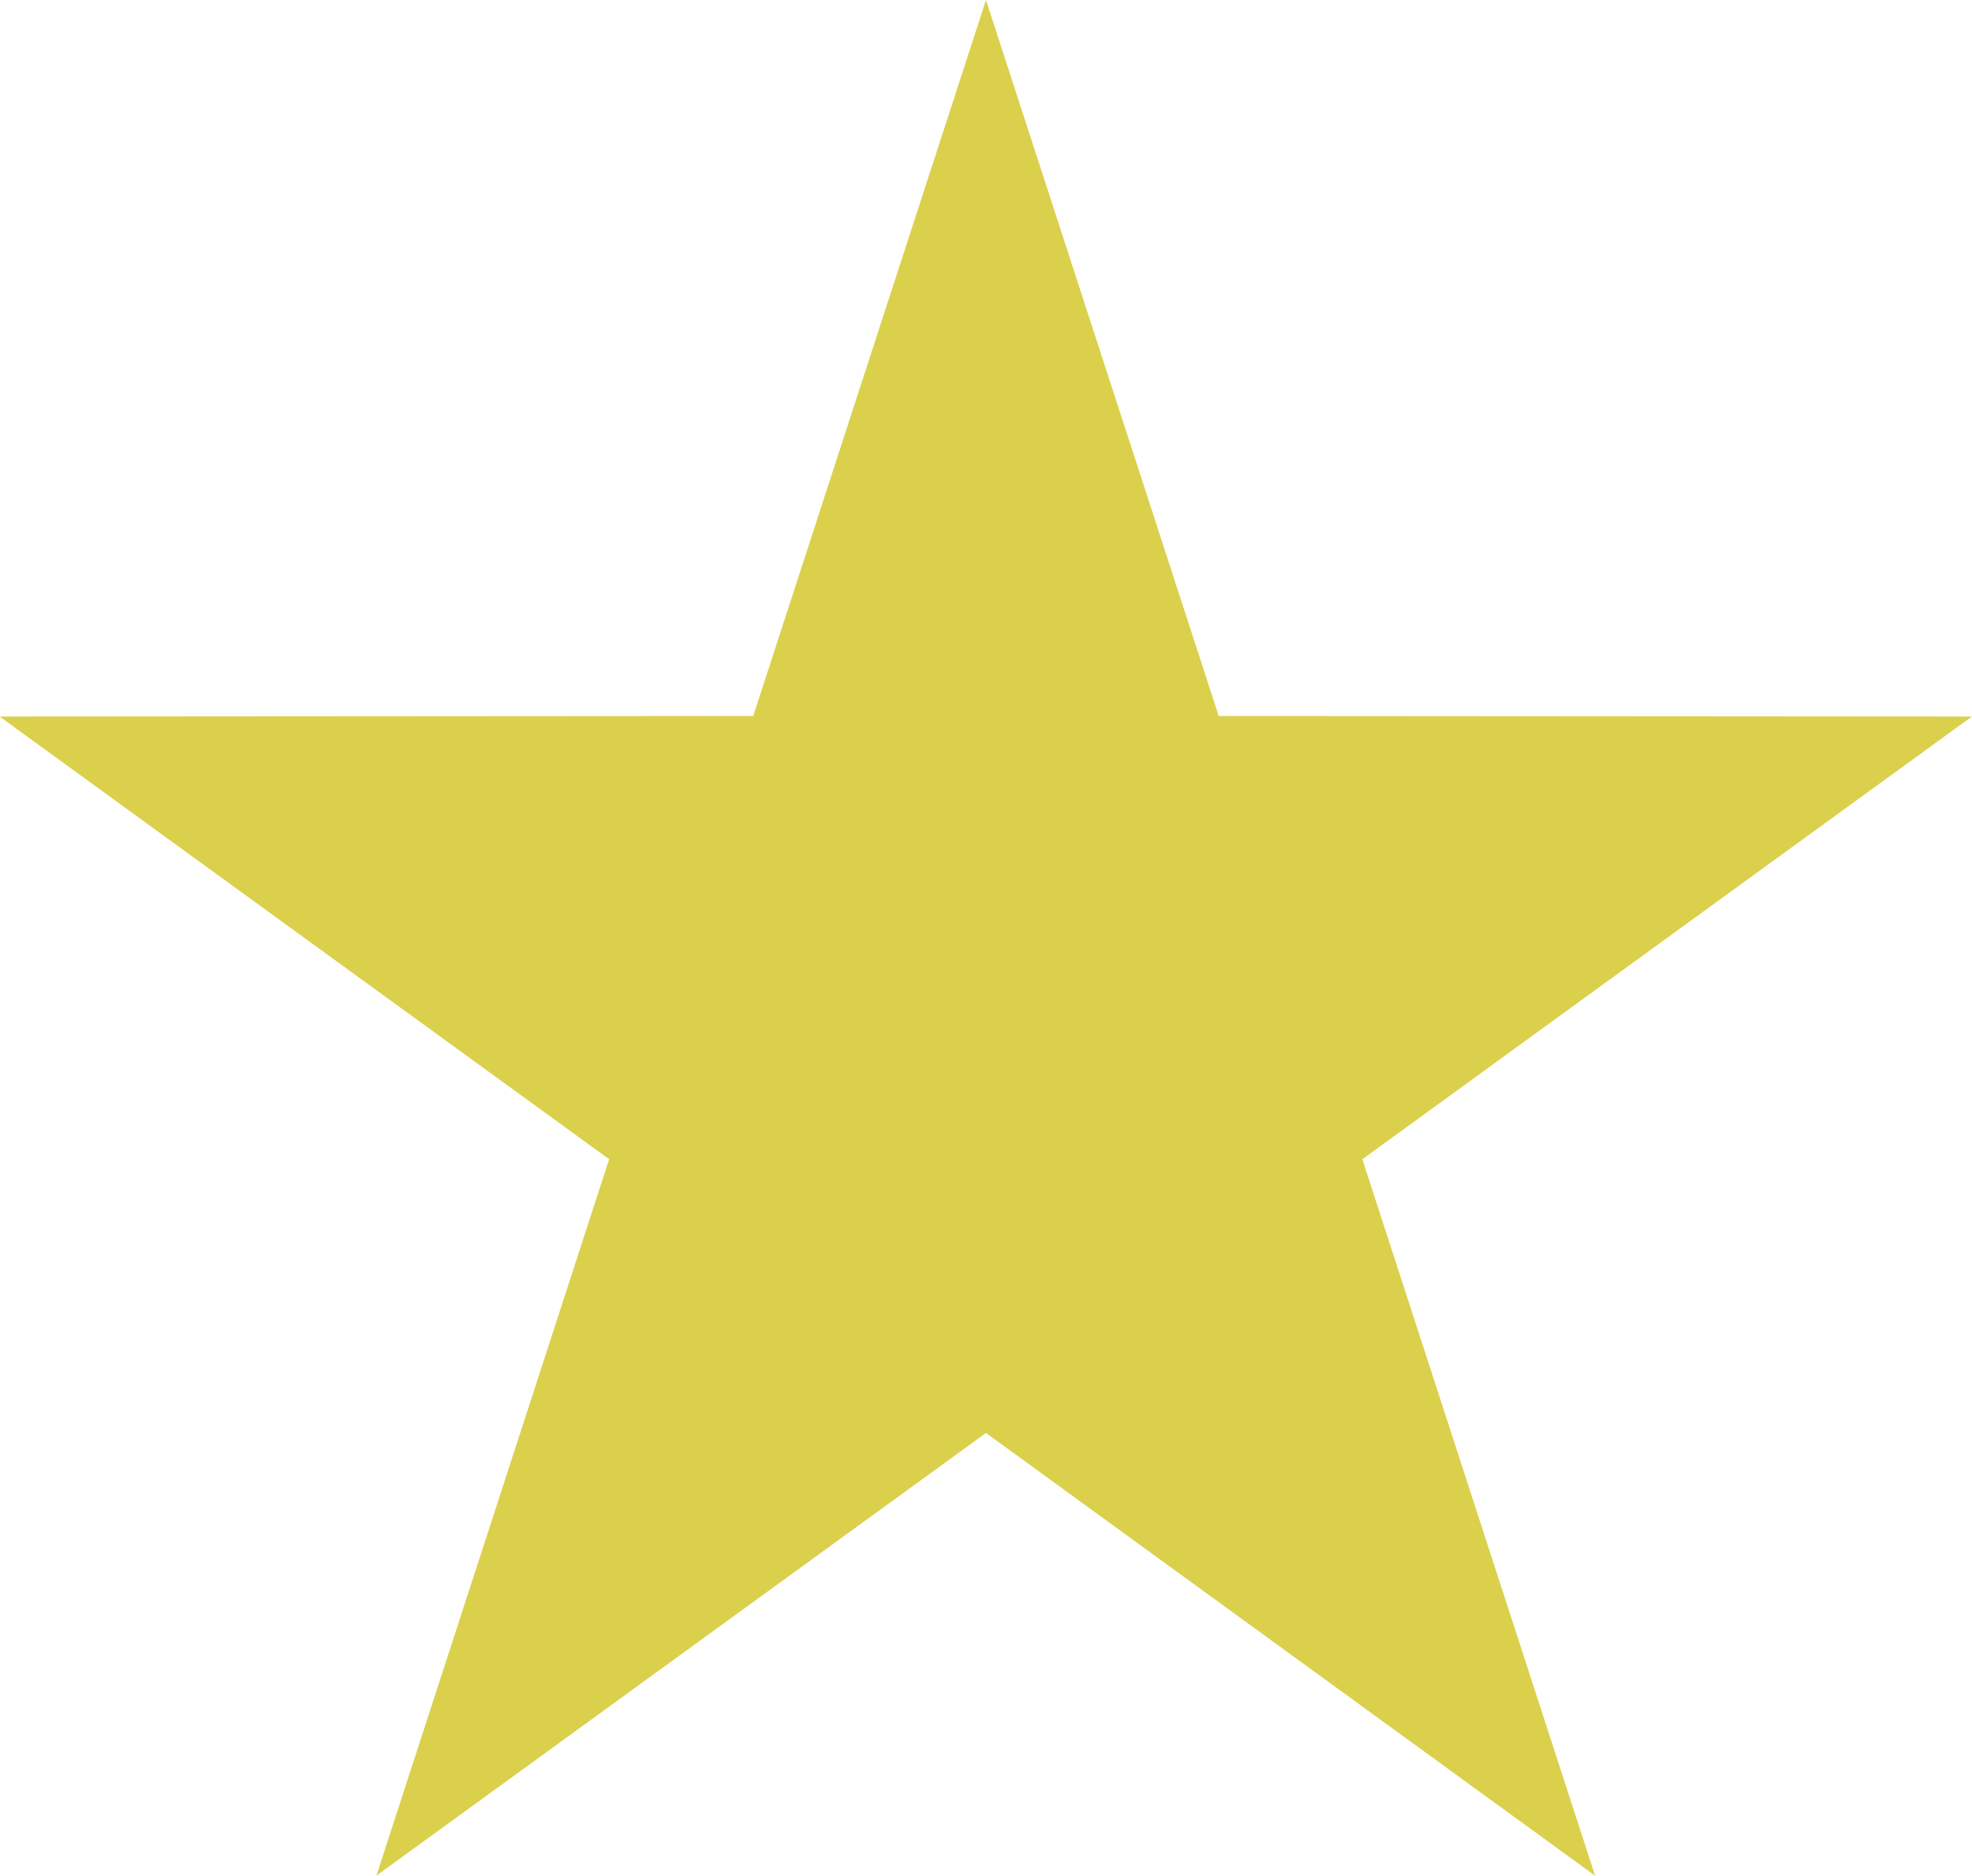 <svg width="41.981" height="39.927" viewBox="0 0 41.981 39.926" fill="none" xmlns="http://www.w3.org/2000/svg" xmlns:xlink="http://www.w3.org/1999/xlink">
	<desc>
			Created with Pixso.
	</desc>
	<defs/>
	<path id="Звезда 2" d="M20.99 2.07L16.5 15.88L1.96 15.89L13.72 24.43L9.23 38.25L20.99 29.71L32.74 38.25L28.25 24.43L40.01 15.89L25.48 15.88L20.99 2.07Z" fill="#DBD04C" fill-opacity="1" fill-rule="nonzero"/>
	<path id="Звезда 2" d="M20.99 2.07L16.5 15.88L1.96 15.89L13.72 24.43L9.23 38.25L20.99 29.71L32.74 38.25L28.25 24.43L40.01 15.89L25.48 15.88L20.99 2.07Z" stroke="#DBD04C" stroke-opacity="1" stroke-width="1.28"/>
</svg>
